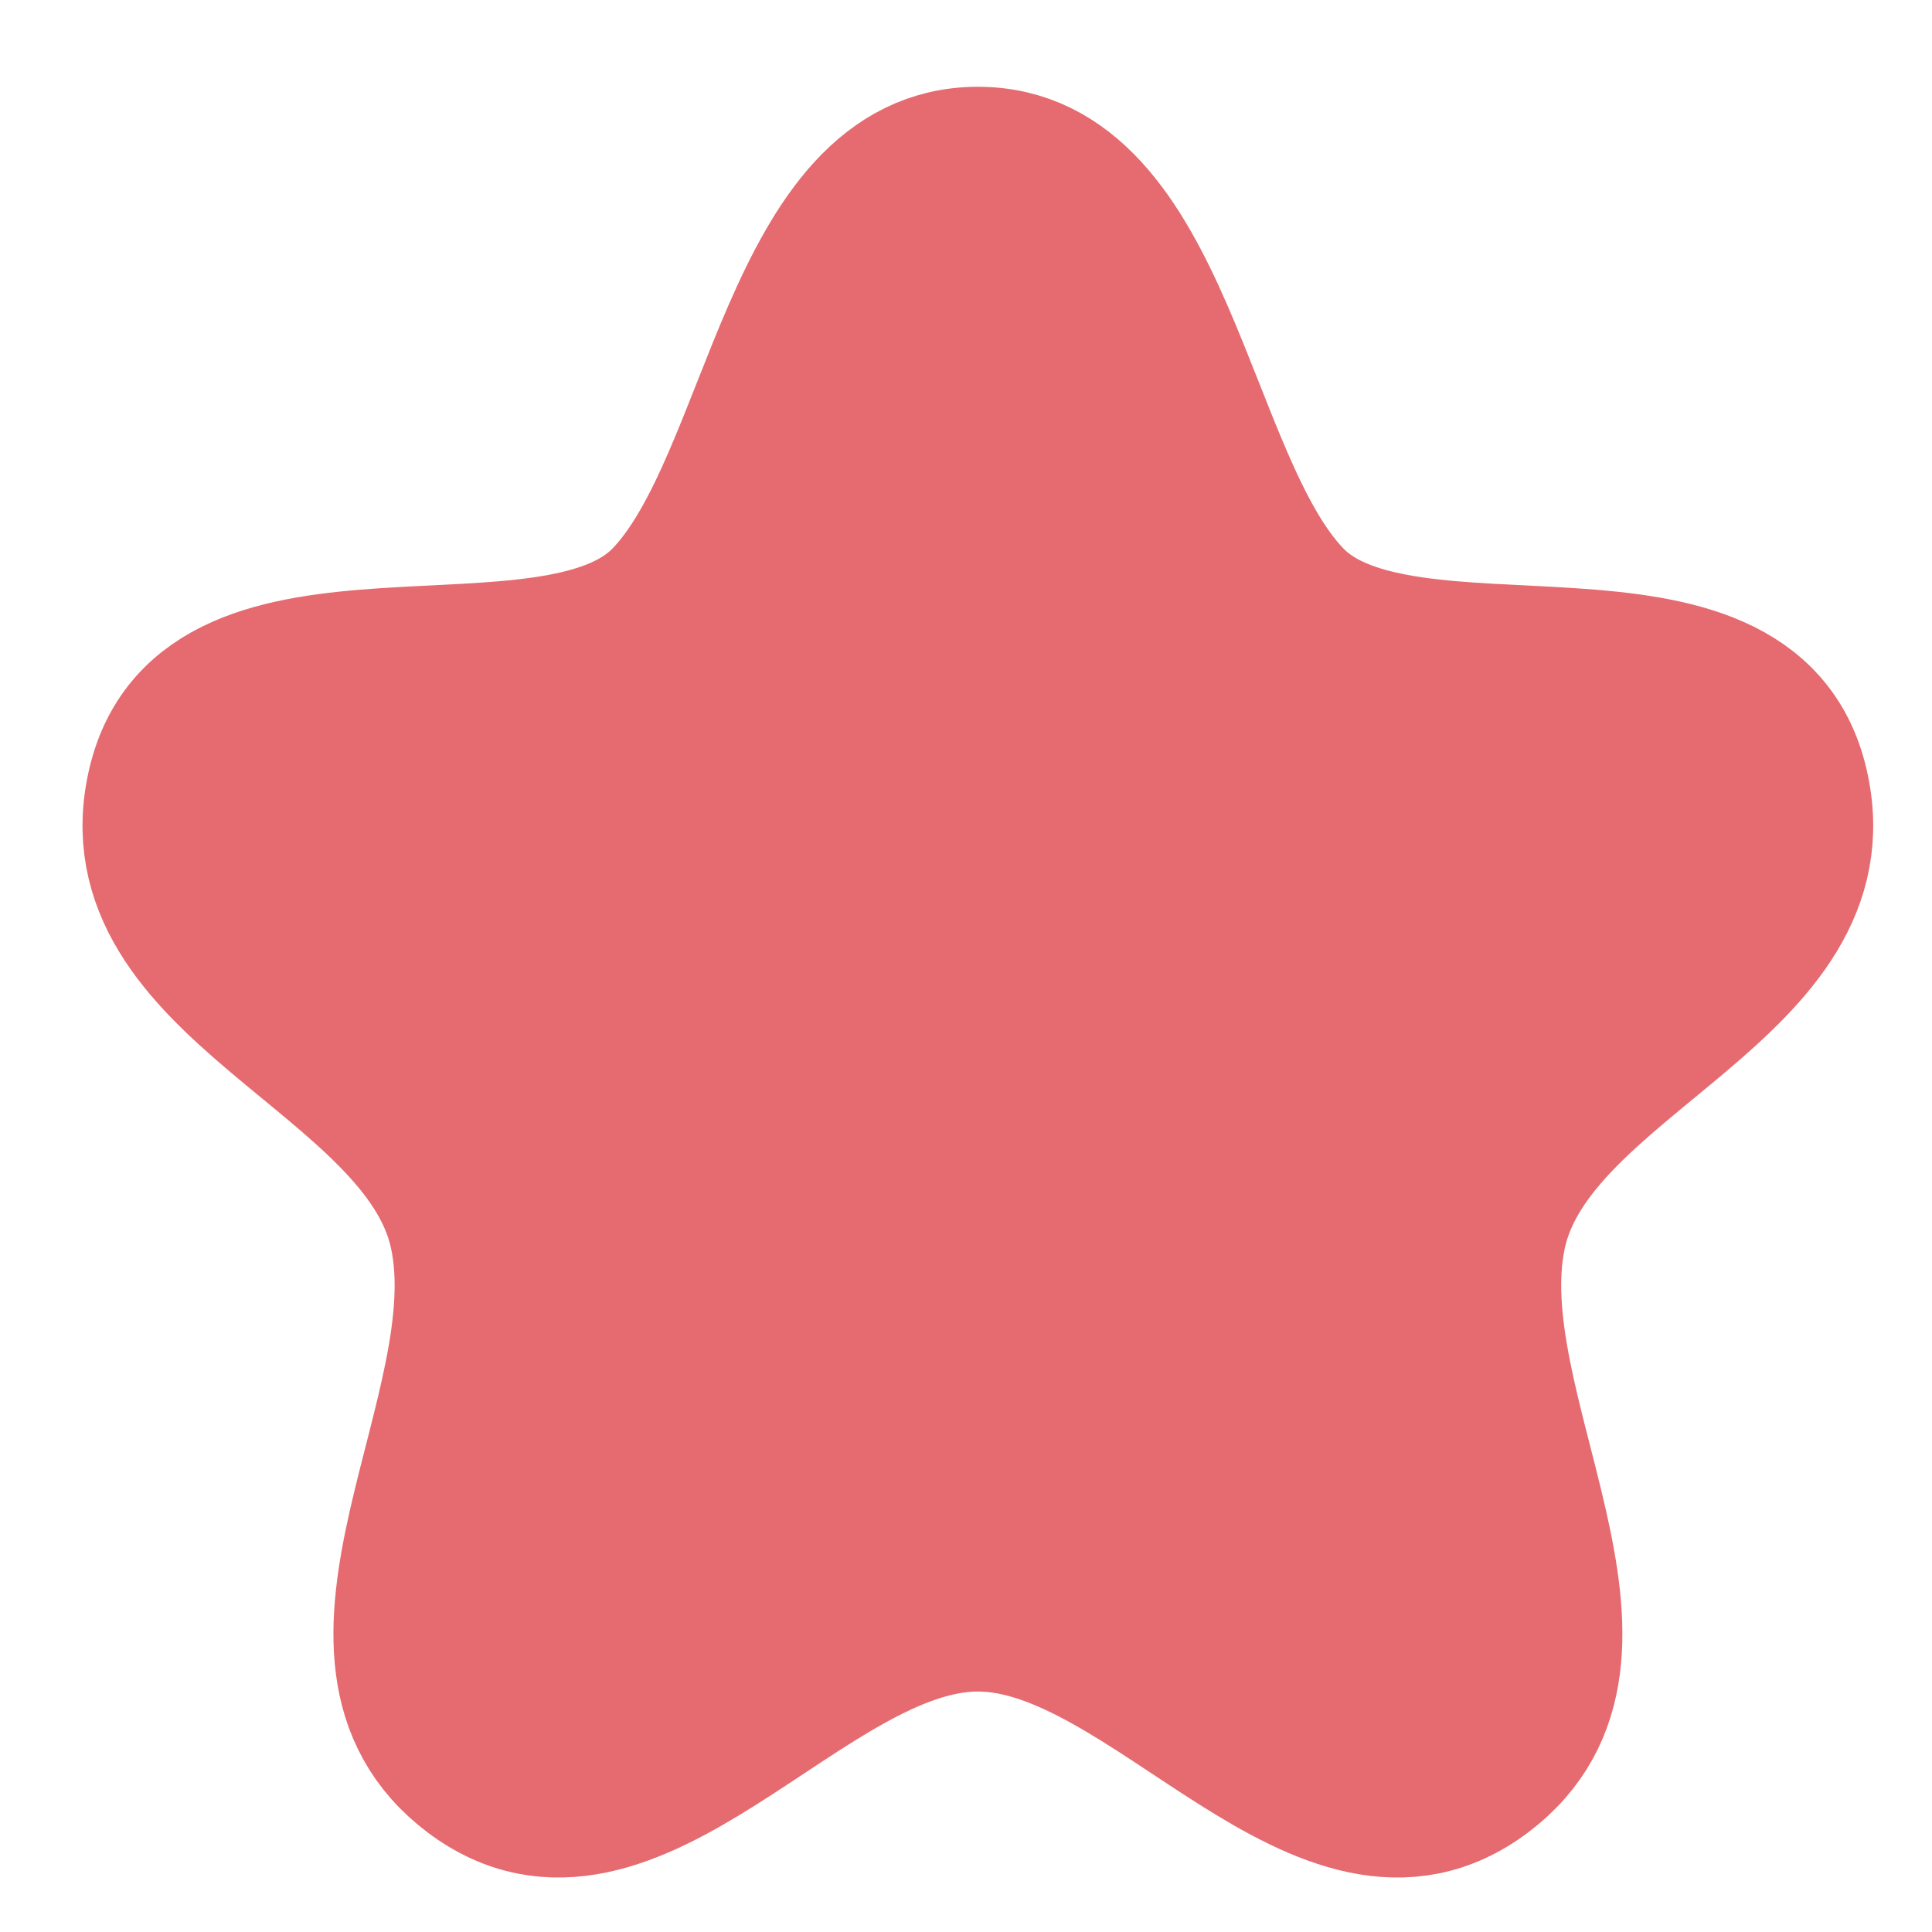 <svg width="18" height="18" viewBox="0 0 18 18" fill="none" xmlns="http://www.w3.org/2000/svg">
<path fill-rule="evenodd" clip-rule="evenodd" d="M9.111 1.45C7.369 1.45 7.204 4.485 6.167 5.557C5.13 6.629 1.905 5.403 1.457 7.306C1.01 9.21 3.911 9.856 4.269 11.489C4.628 13.123 2.856 15.418 4.37 16.56C5.885 17.701 7.515 15.118 9.111 15.118C10.707 15.118 12.337 17.701 13.851 16.56C15.366 15.418 13.595 13.123 13.953 11.489C14.312 9.856 17.211 9.21 16.764 7.306C16.317 5.403 13.092 6.629 12.056 5.557C11.019 4.485 10.853 1.45 9.111 1.45Z" fill="#E56B70" stroke="#E56B70" stroke-width="1.283" stroke-linecap="round" stroke-linejoin="round"/>
</svg>
